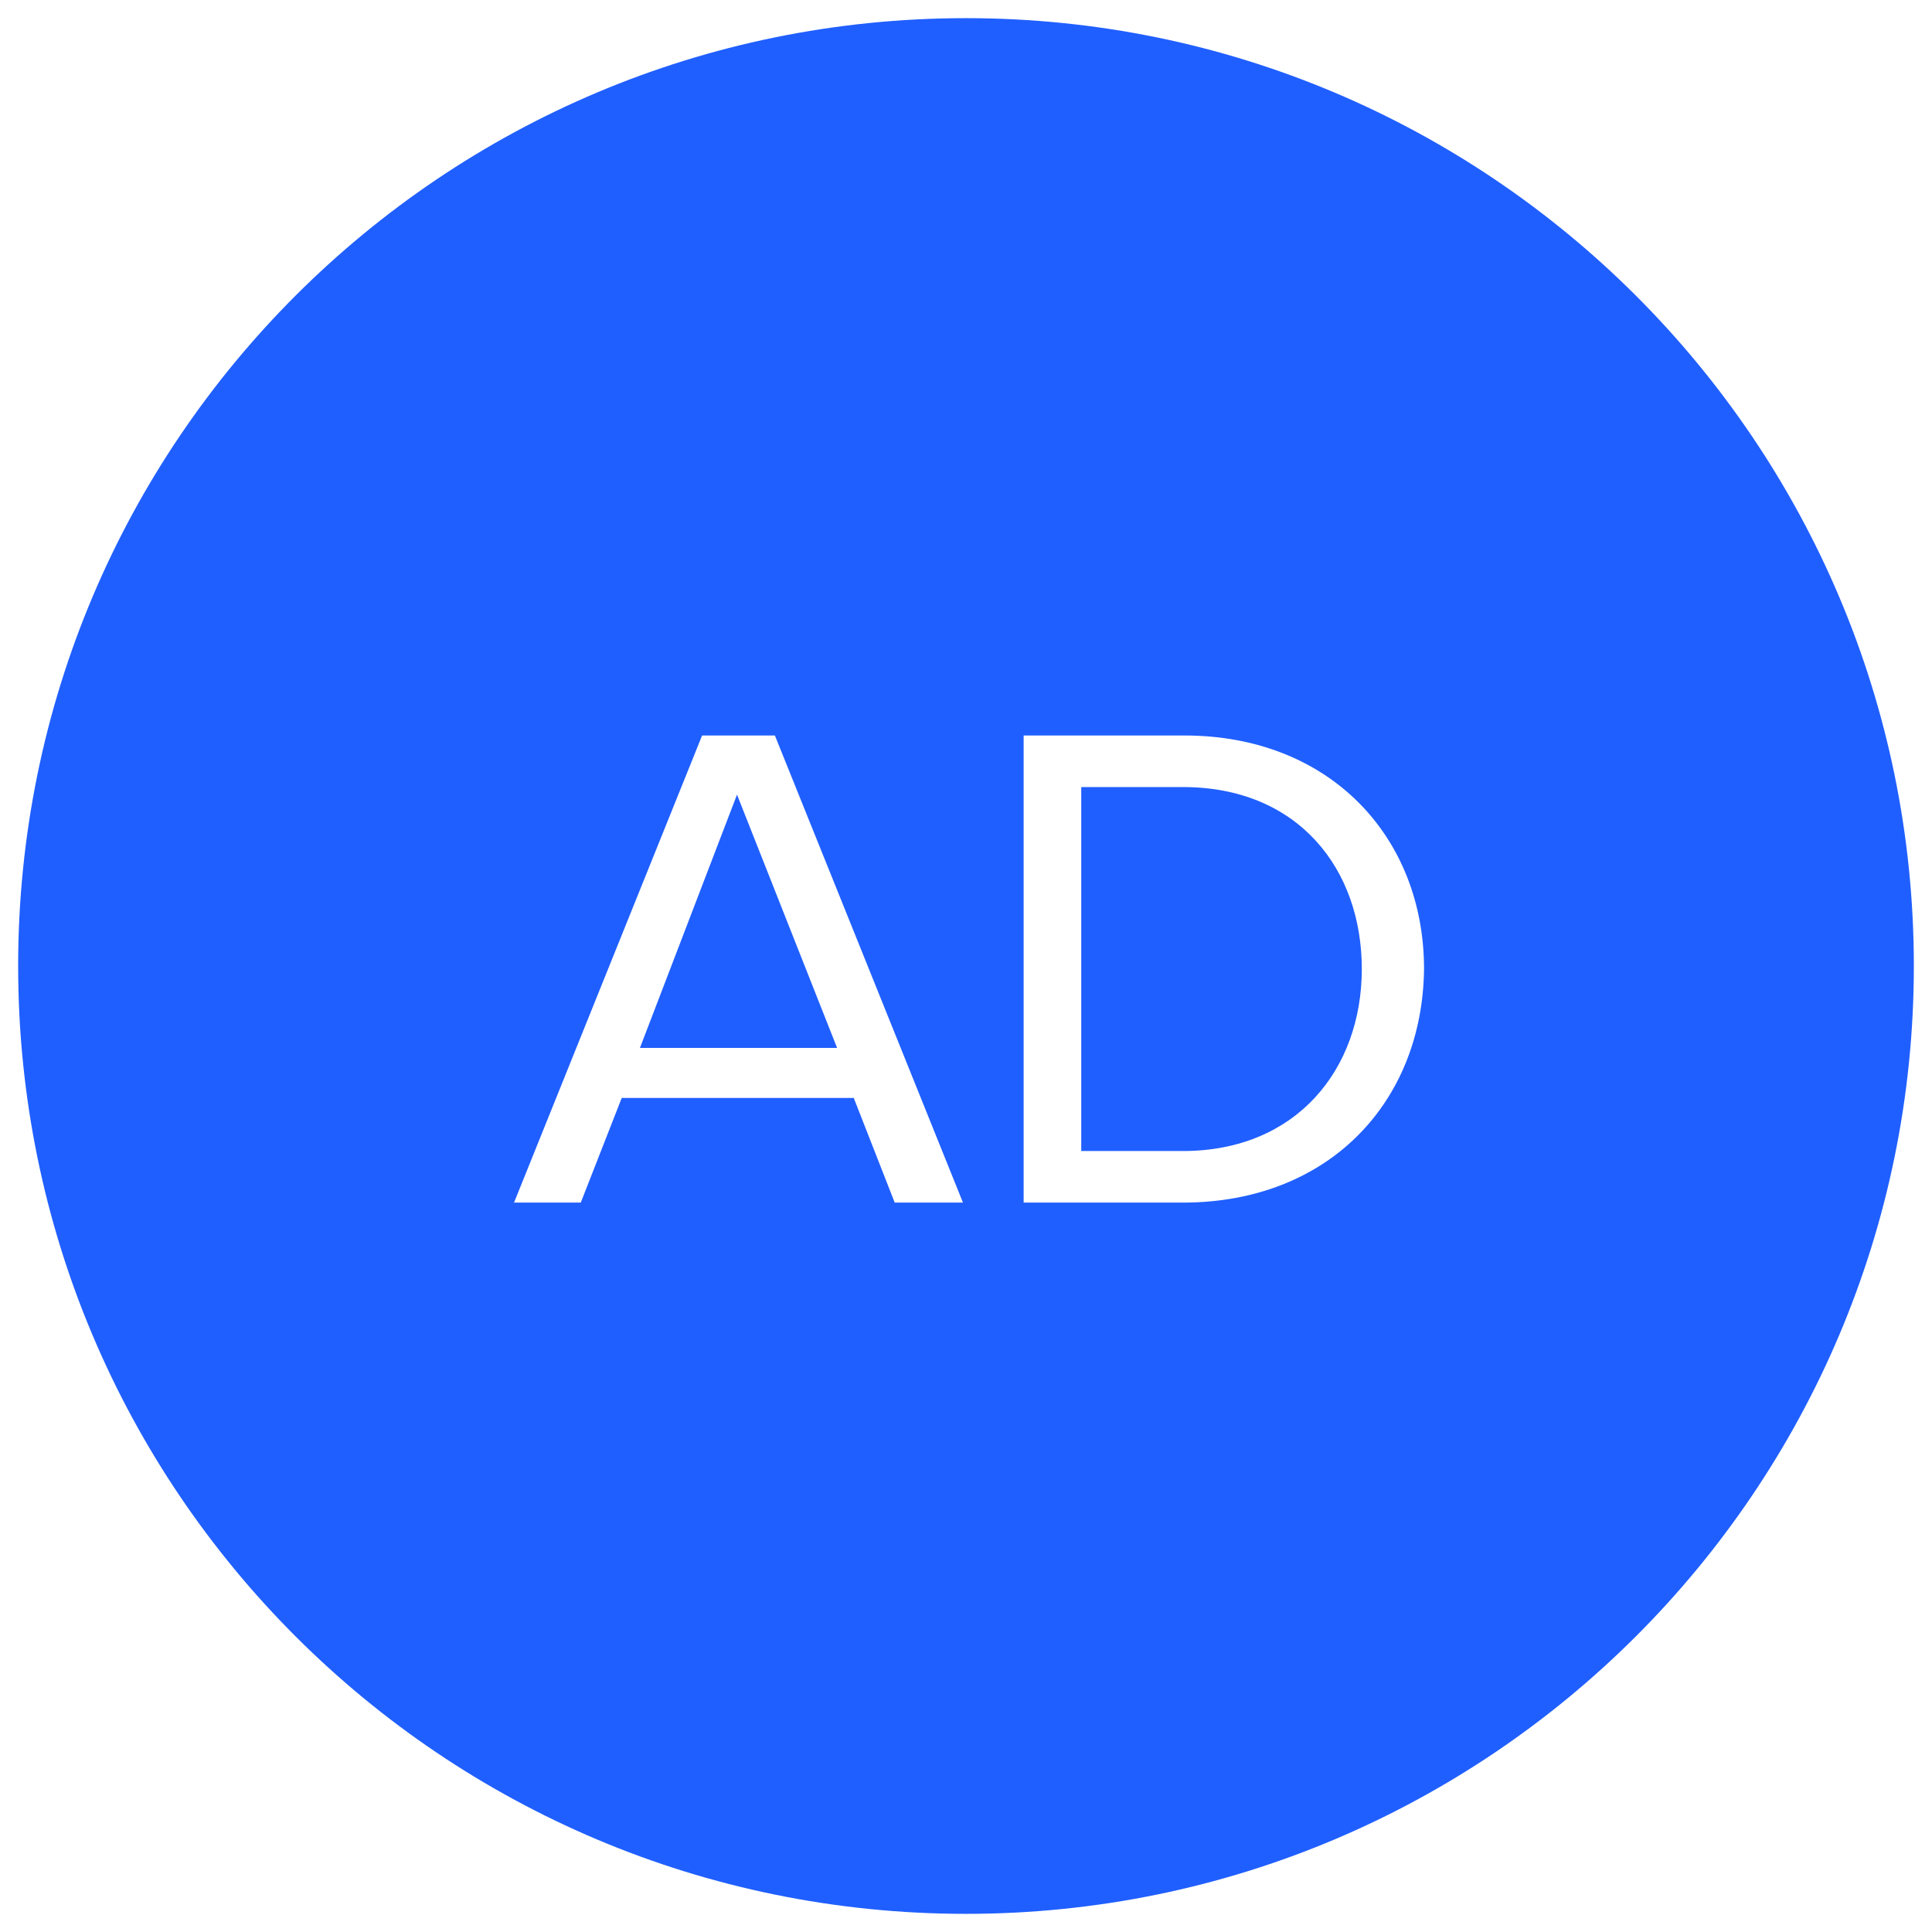 <svg version="1.1" id="Layer_1" xmlns="http://www.w3.org/2000/svg" x="0" y="0" viewBox="0 0 61 61" xml:space="preserve"><style>.st0{fill:#205fff}</style><path class="st0" d="M20.205 33.086h6.225l-3.16-7.997zm17.142-8.236h-3.208v11.492h3.208c3.591 0 5.65-2.586 5.65-5.746.001-3.161-2.01-5.746-5.65-5.746z"/><path class="st0" d="M30.5.573C13.98.573.573 13.933.573 30.5S13.98 60.427 30.5 60.427 60.427 47.02 60.427 30.5 47.02.573 30.5.573zM28.249 37.97l-1.293-3.304H19.63l-1.293 3.304H16.23l5.938-14.748h2.298l5.938 14.748h-2.155zm9.098 0H32.32V23.222h5.076c4.597 0 7.566 3.208 7.566 7.374-.049 4.214-3.018 7.374-7.615 7.374z"/></svg>